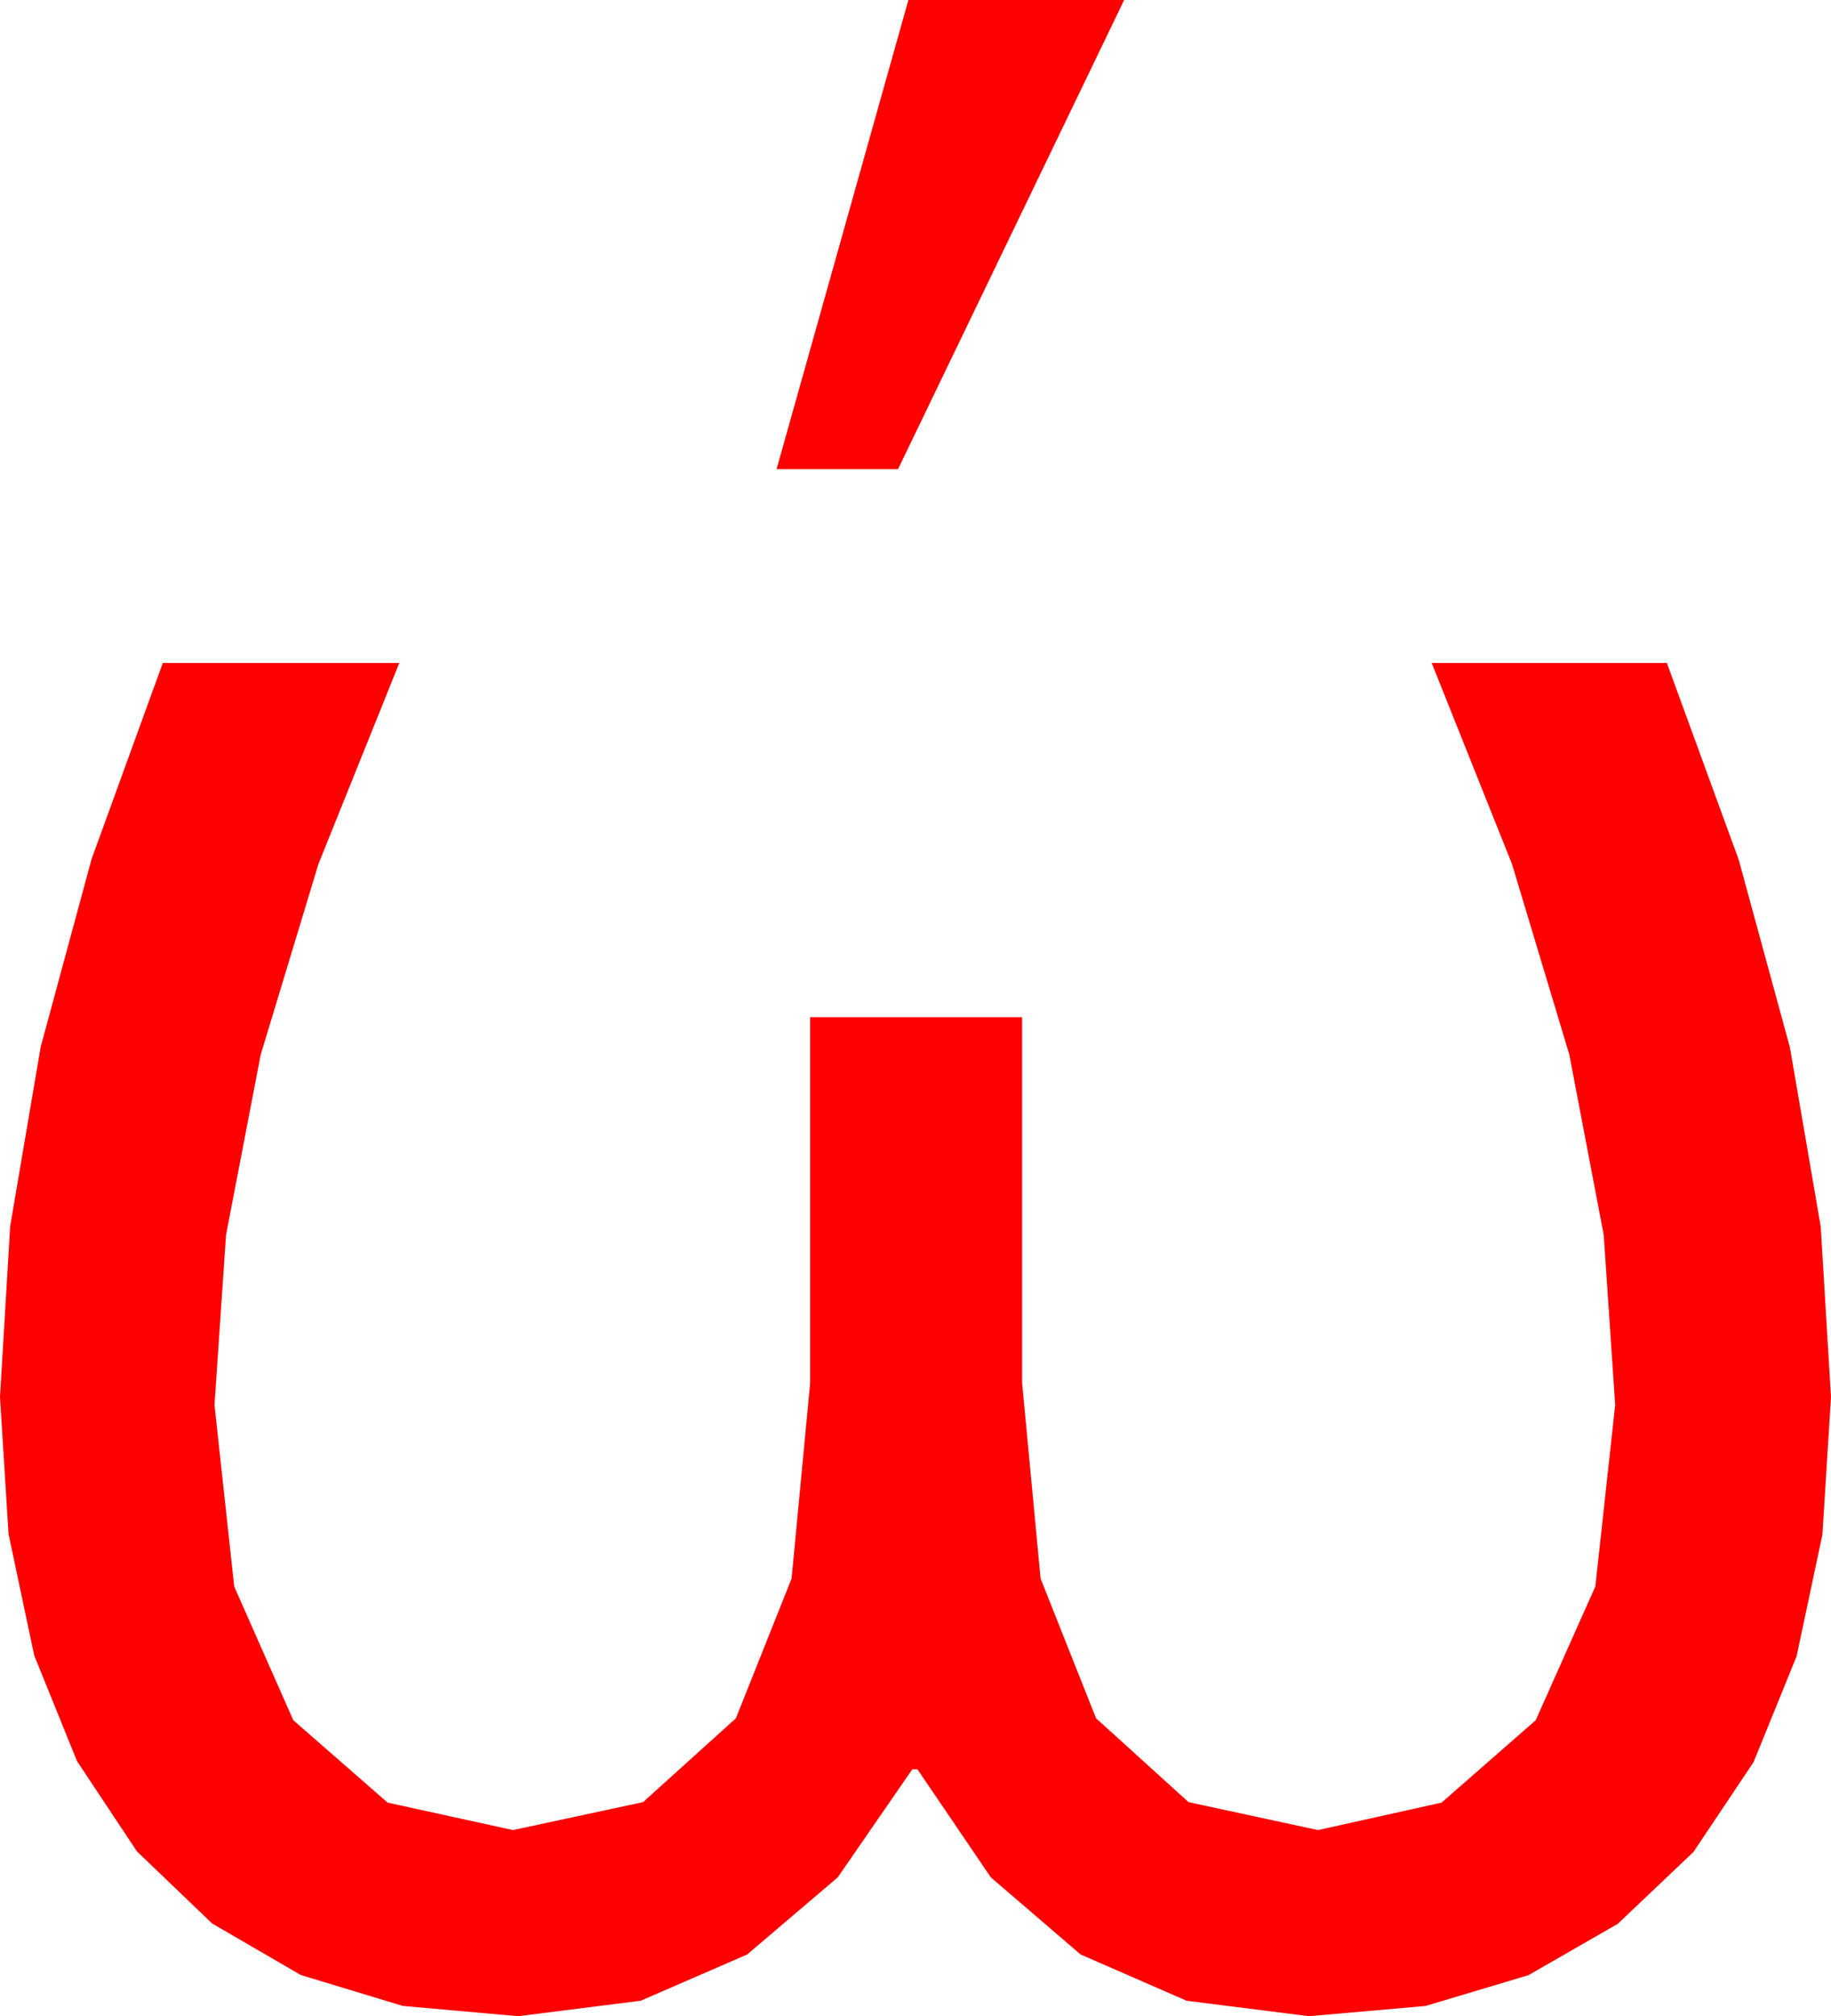<?xml version="1.0" encoding="utf-8"?>
<!DOCTYPE svg PUBLIC "-//W3C//DTD SVG 1.1//EN" "http://www.w3.org/Graphics/SVG/1.1/DTD/svg11.dtd">
<svg width="41.514" height="45.703" xmlns="http://www.w3.org/2000/svg" xmlns:xlink="http://www.w3.org/1999/xlink" xmlns:xml="http://www.w3.org/XML/1998/namespace" version="1.1">
  <g>
    <g>
      <path style="fill:#FF0000;fill-opacity:1" d="M3.691,15.029L9.053,15.029 7.22,19.585 5.911,23.906 5.125,27.993 4.863,31.846 5.31,35.962 6.65,38.994 8.789,40.862 11.631,41.484 14.579,40.851 16.685,38.95 17.948,35.782 18.369,31.348 18.369,23.057 23.174,23.057 23.174,31.348 23.593,35.782 24.851,38.95 26.948,40.851 29.883,41.484 32.684,40.862 34.819,38.994 36.171,35.962 36.621,31.846 36.361,27.993 35.581,23.906 34.281,19.585 32.461,15.029 37.793,15.029 39.421,19.486 40.583,23.745 41.281,27.806 41.514,31.67 41.319,34.786 40.734,37.544 39.759,39.943 38.394,41.982 36.679,43.61 34.655,44.773 32.321,45.471 29.678,45.703 26.904,45.353 24.5,44.304 22.465,42.556 20.801,40.107 20.684,40.107 18.994,42.556 16.941,44.304 14.526,45.353 11.748,45.703 9.131,45.47 6.819,44.769 4.81,43.602 3.105,41.968 1.747,39.923 0.776,37.526 0.194,34.774 0,31.67 0.231,27.795 0.923,23.73 2.076,19.475 3.691,15.029z M20.596,0L25.488,0 20.361,10.635 17.607,10.635 20.596,0z" />
    </g>
  </g>
</svg>